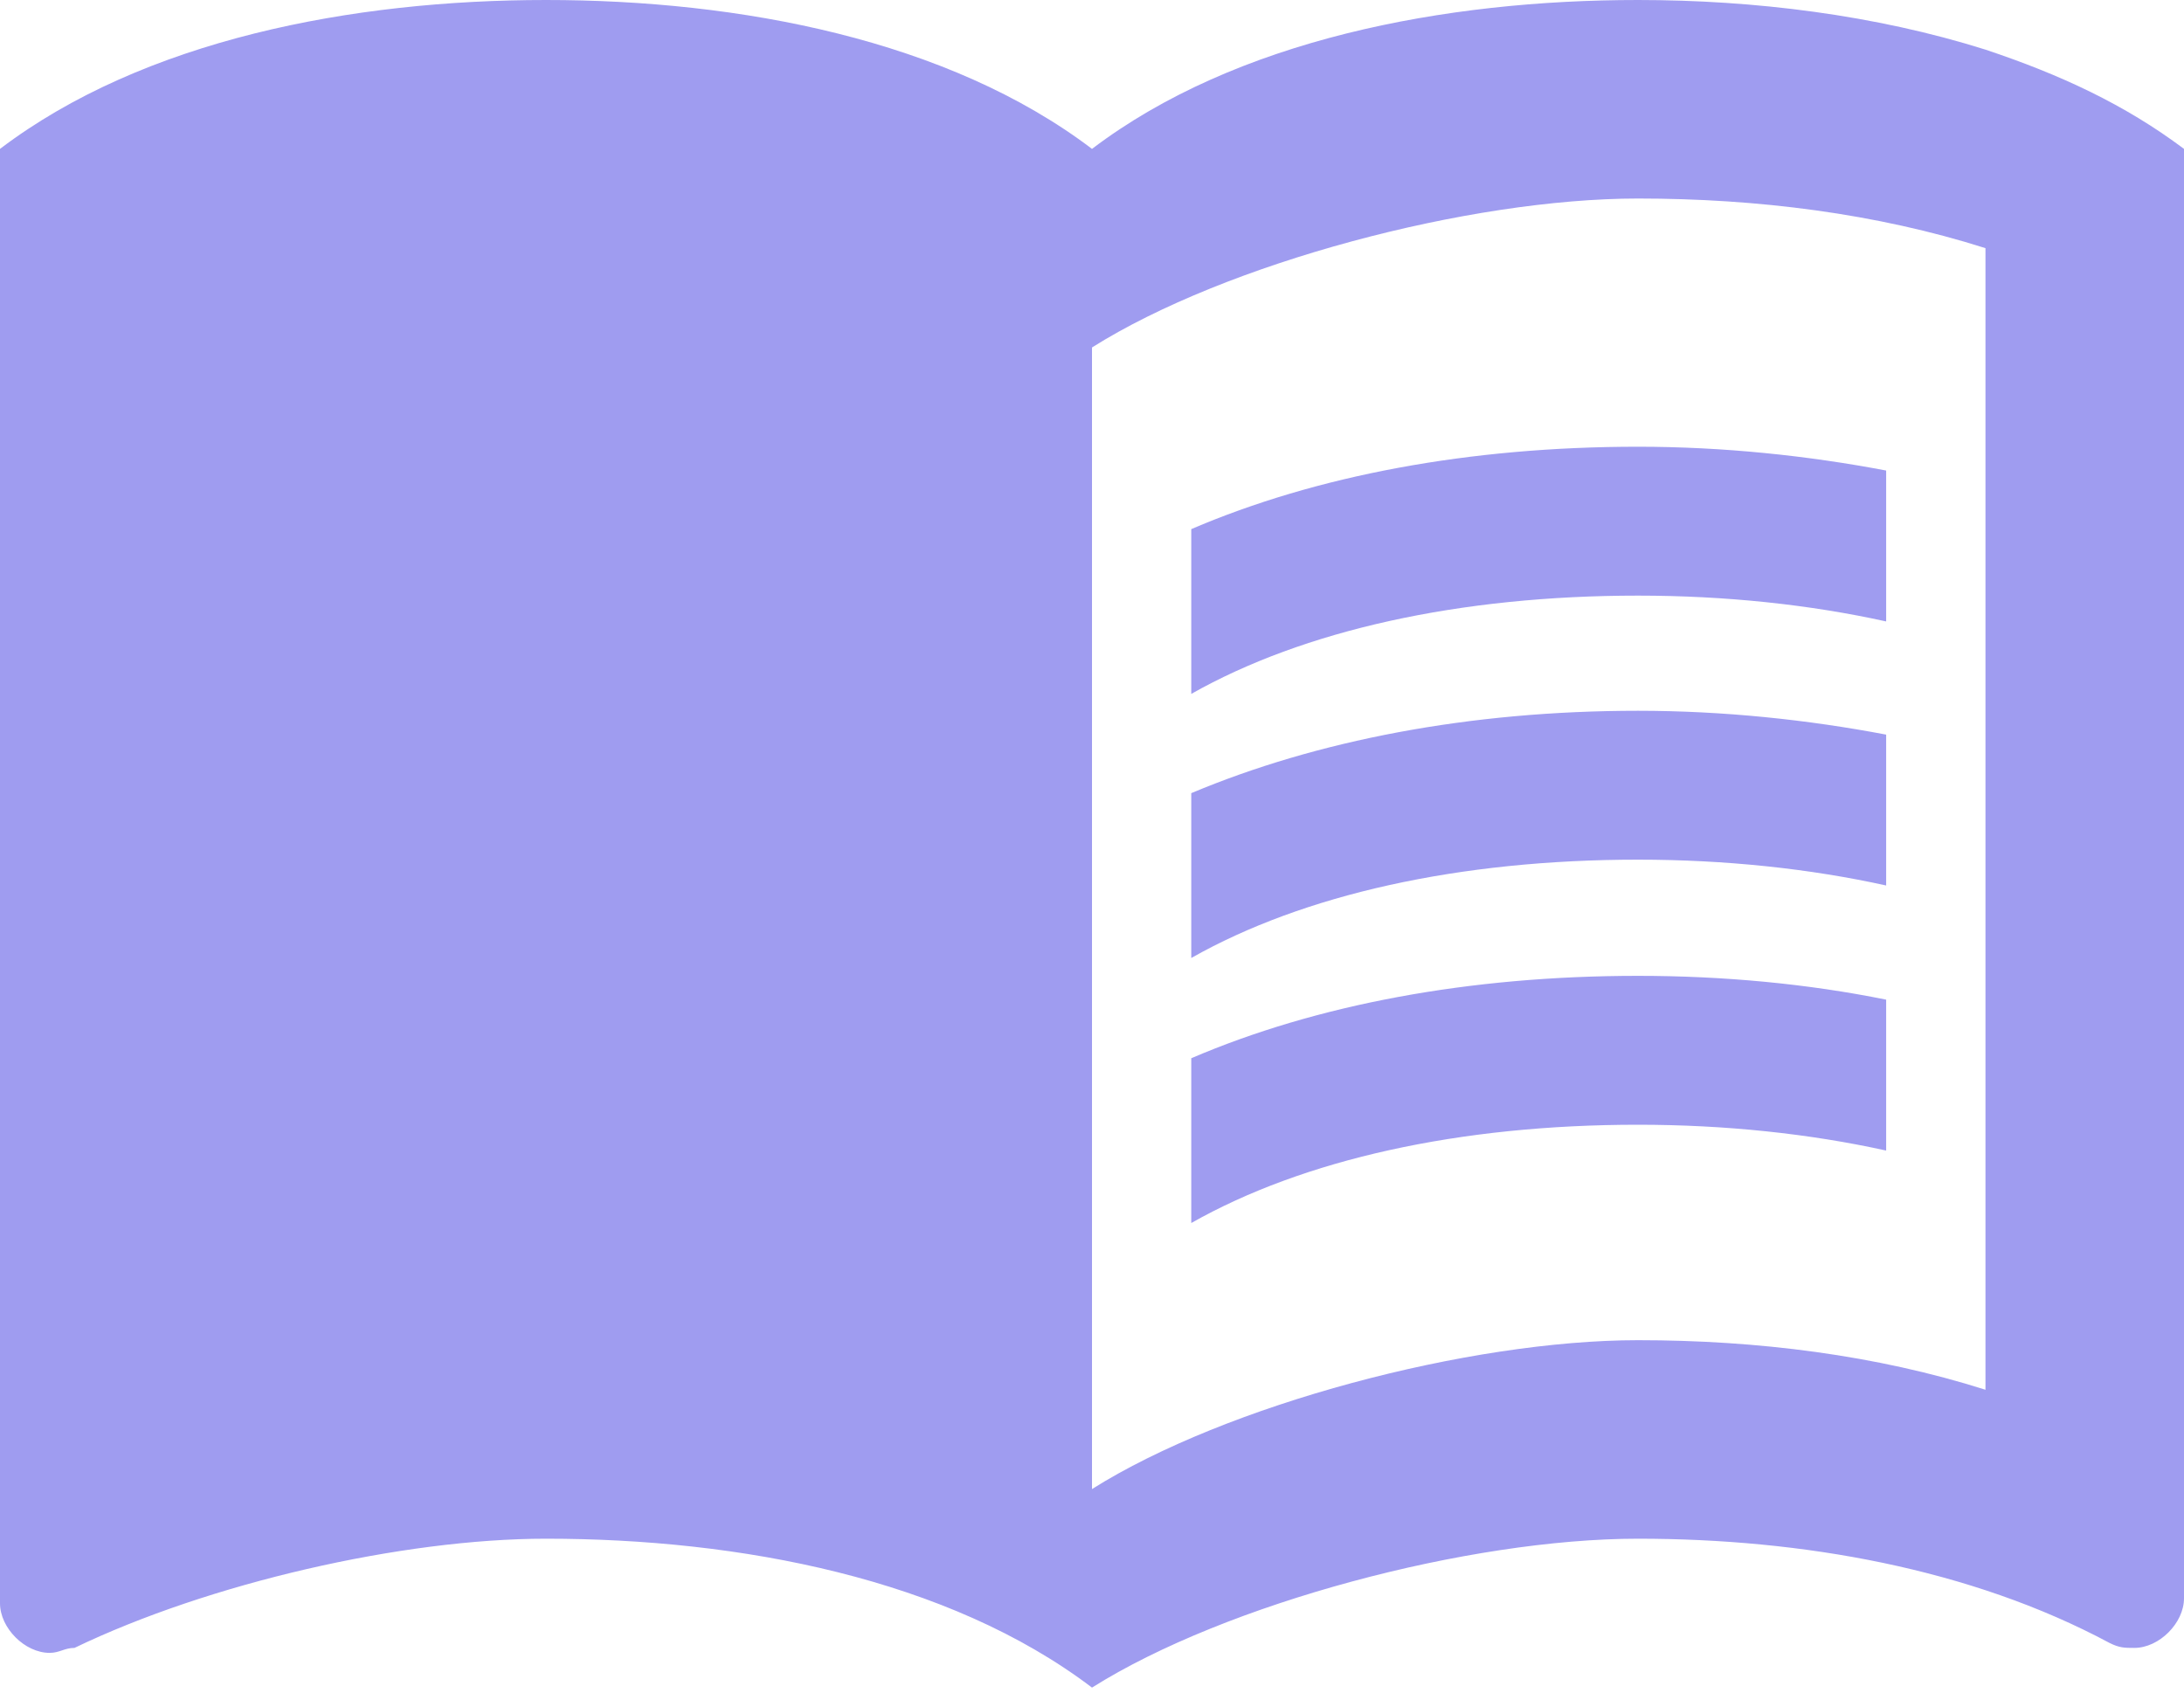 <svg width="40" height="31" viewBox="0 0 40 31" fill="none" xmlns="http://www.w3.org/2000/svg">
<path d="M36.364 0.909C34.346 0.273 32.127 0 30 0C26.454 0 22.636 0.727 20 2.727C17.364 0.727 13.546 0 10 0C6.455 0 2.636 0.727 0 2.727V29.364C0 29.818 0.455 30.273 0.909 30.273C1.091 30.273 1.182 30.182 1.364 30.182C3.818 29 7.364 28.182 10 28.182C13.546 28.182 17.364 28.909 20 30.909C22.454 29.364 26.909 28.182 30 28.182C33 28.182 36.091 28.727 38.636 30.091C38.818 30.182 38.909 30.182 39.091 30.182C39.545 30.182 40 29.727 40 29.273V2.727C38.909 1.909 37.727 1.364 36.364 0.909ZM36.364 25.454C34.364 24.818 32.182 24.546 30 24.546C26.909 24.546 22.454 25.727 20 27.273V6.364C22.454 4.818 26.909 3.636 30 3.636C32.182 3.636 34.364 3.909 36.364 4.545V25.454Z" fill="#9F9CF0"/>
<path d="M30 10.909C31.6 10.909 33.145 11.073 34.545 11.382V8.618C33.109 8.345 31.564 8.182 30 8.182C26.909 8.182 24.109 8.709 21.818 9.691V12.709C23.873 11.546 26.727 10.909 30 10.909Z" fill="#9F9CF0"/>
<path d="M21.818 14.527V17.546C23.873 16.382 26.727 15.745 30 15.745C31.6 15.745 33.145 15.909 34.545 16.218V13.455C33.109 13.182 31.564 13.018 30 13.018C26.909 13.018 24.109 13.564 21.818 14.527Z" fill="#9F9CF0"/>
<path d="M30 17.873C26.909 17.873 24.109 18.4 21.818 19.382V22.4C23.873 21.236 26.727 20.6 30 20.6C31.6 20.6 33.145 20.764 34.545 21.073V18.309C33.109 18.018 31.564 17.873 30 17.873Z" fill="#9F9CF0"/>
</svg>
